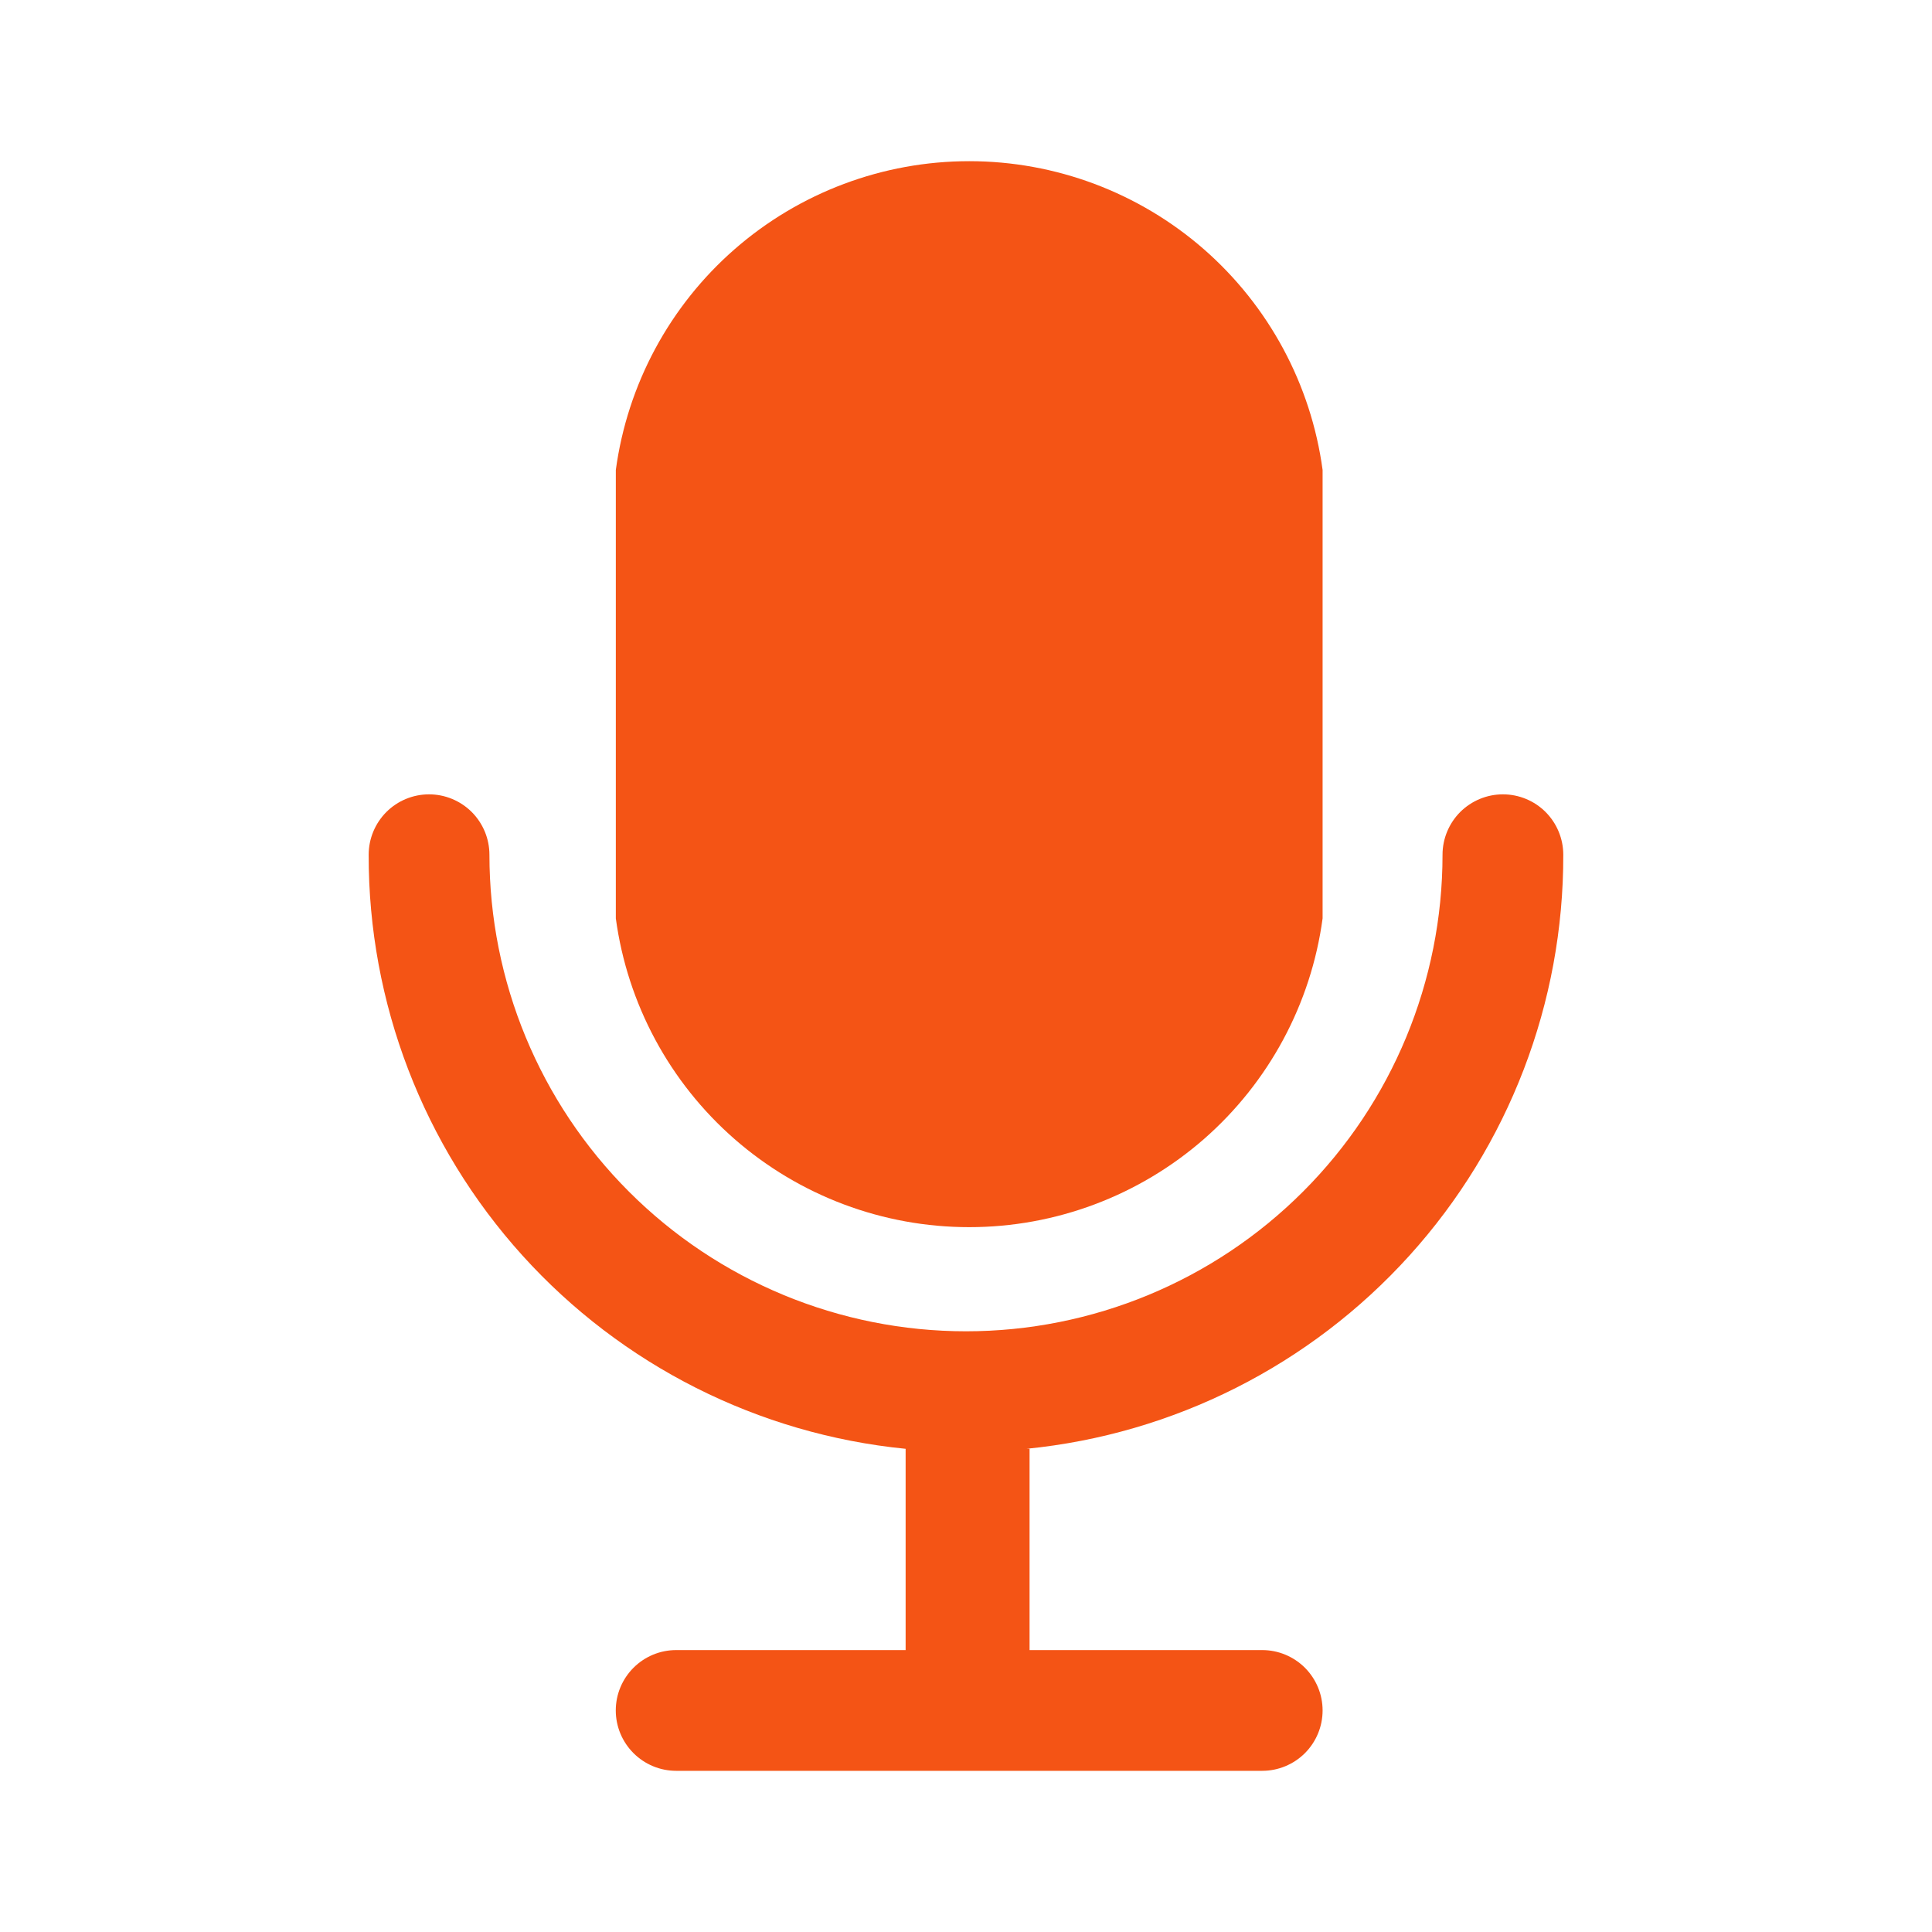 <svg width="20" height="20" viewBox="0 0 40 40" fill="none" xmlns="http://www.w3.org/2000/svg">
<path d="M27.383 9.73V19.014C27.144 20.784 26.27 22.408 24.925 23.584C23.579 24.759 21.853 25.407 20.067 25.407C18.28 25.407 16.554 24.759 15.209 23.584C13.863 22.408 12.99 20.784 12.75 19.014V9.73C12.99 7.96 13.863 6.336 15.209 5.16C16.554 3.985 18.28 3.337 20.067 3.337C21.853 3.337 23.579 3.985 24.925 5.16C26.27 6.336 27.144 7.96 27.383 9.73Z" fill="#F45415"/>
<path d="M21.316 29.996V34.163H26.133C26.464 34.163 26.782 34.295 27.017 34.529C27.251 34.764 27.383 35.081 27.383 35.413C27.383 35.745 27.251 36.062 27.017 36.297C26.782 36.531 26.464 36.663 26.133 36.663H13.999C13.668 36.663 13.35 36.531 13.116 36.297C12.881 36.062 12.749 35.745 12.749 35.413C12.749 35.081 12.881 34.764 13.116 34.529C13.35 34.295 13.668 34.163 13.999 34.163H18.75V29.996C15.7 29.694 12.871 28.267 10.816 25.993C8.761 23.719 7.626 20.761 7.633 17.696C7.633 17.365 7.765 17.047 7.999 16.812C8.233 16.578 8.551 16.446 8.883 16.446C9.214 16.446 9.532 16.578 9.767 16.812C10.001 17.047 10.133 17.365 10.133 17.696C10.133 20.313 11.172 22.823 13.023 24.673C14.873 26.523 17.383 27.563 20 27.563C22.616 27.563 25.126 26.523 26.976 24.673C28.827 22.823 29.866 20.313 29.866 17.696C29.866 17.365 29.998 17.047 30.232 16.812C30.467 16.578 30.785 16.446 31.116 16.446C31.448 16.446 31.766 16.578 32 16.812C32.234 17.047 32.366 17.365 32.366 17.696C32.373 20.761 31.238 23.719 29.183 25.993C27.128 28.267 24.3 29.694 21.25 29.996H21.316Z" fill="#F45415"/>
</svg>
